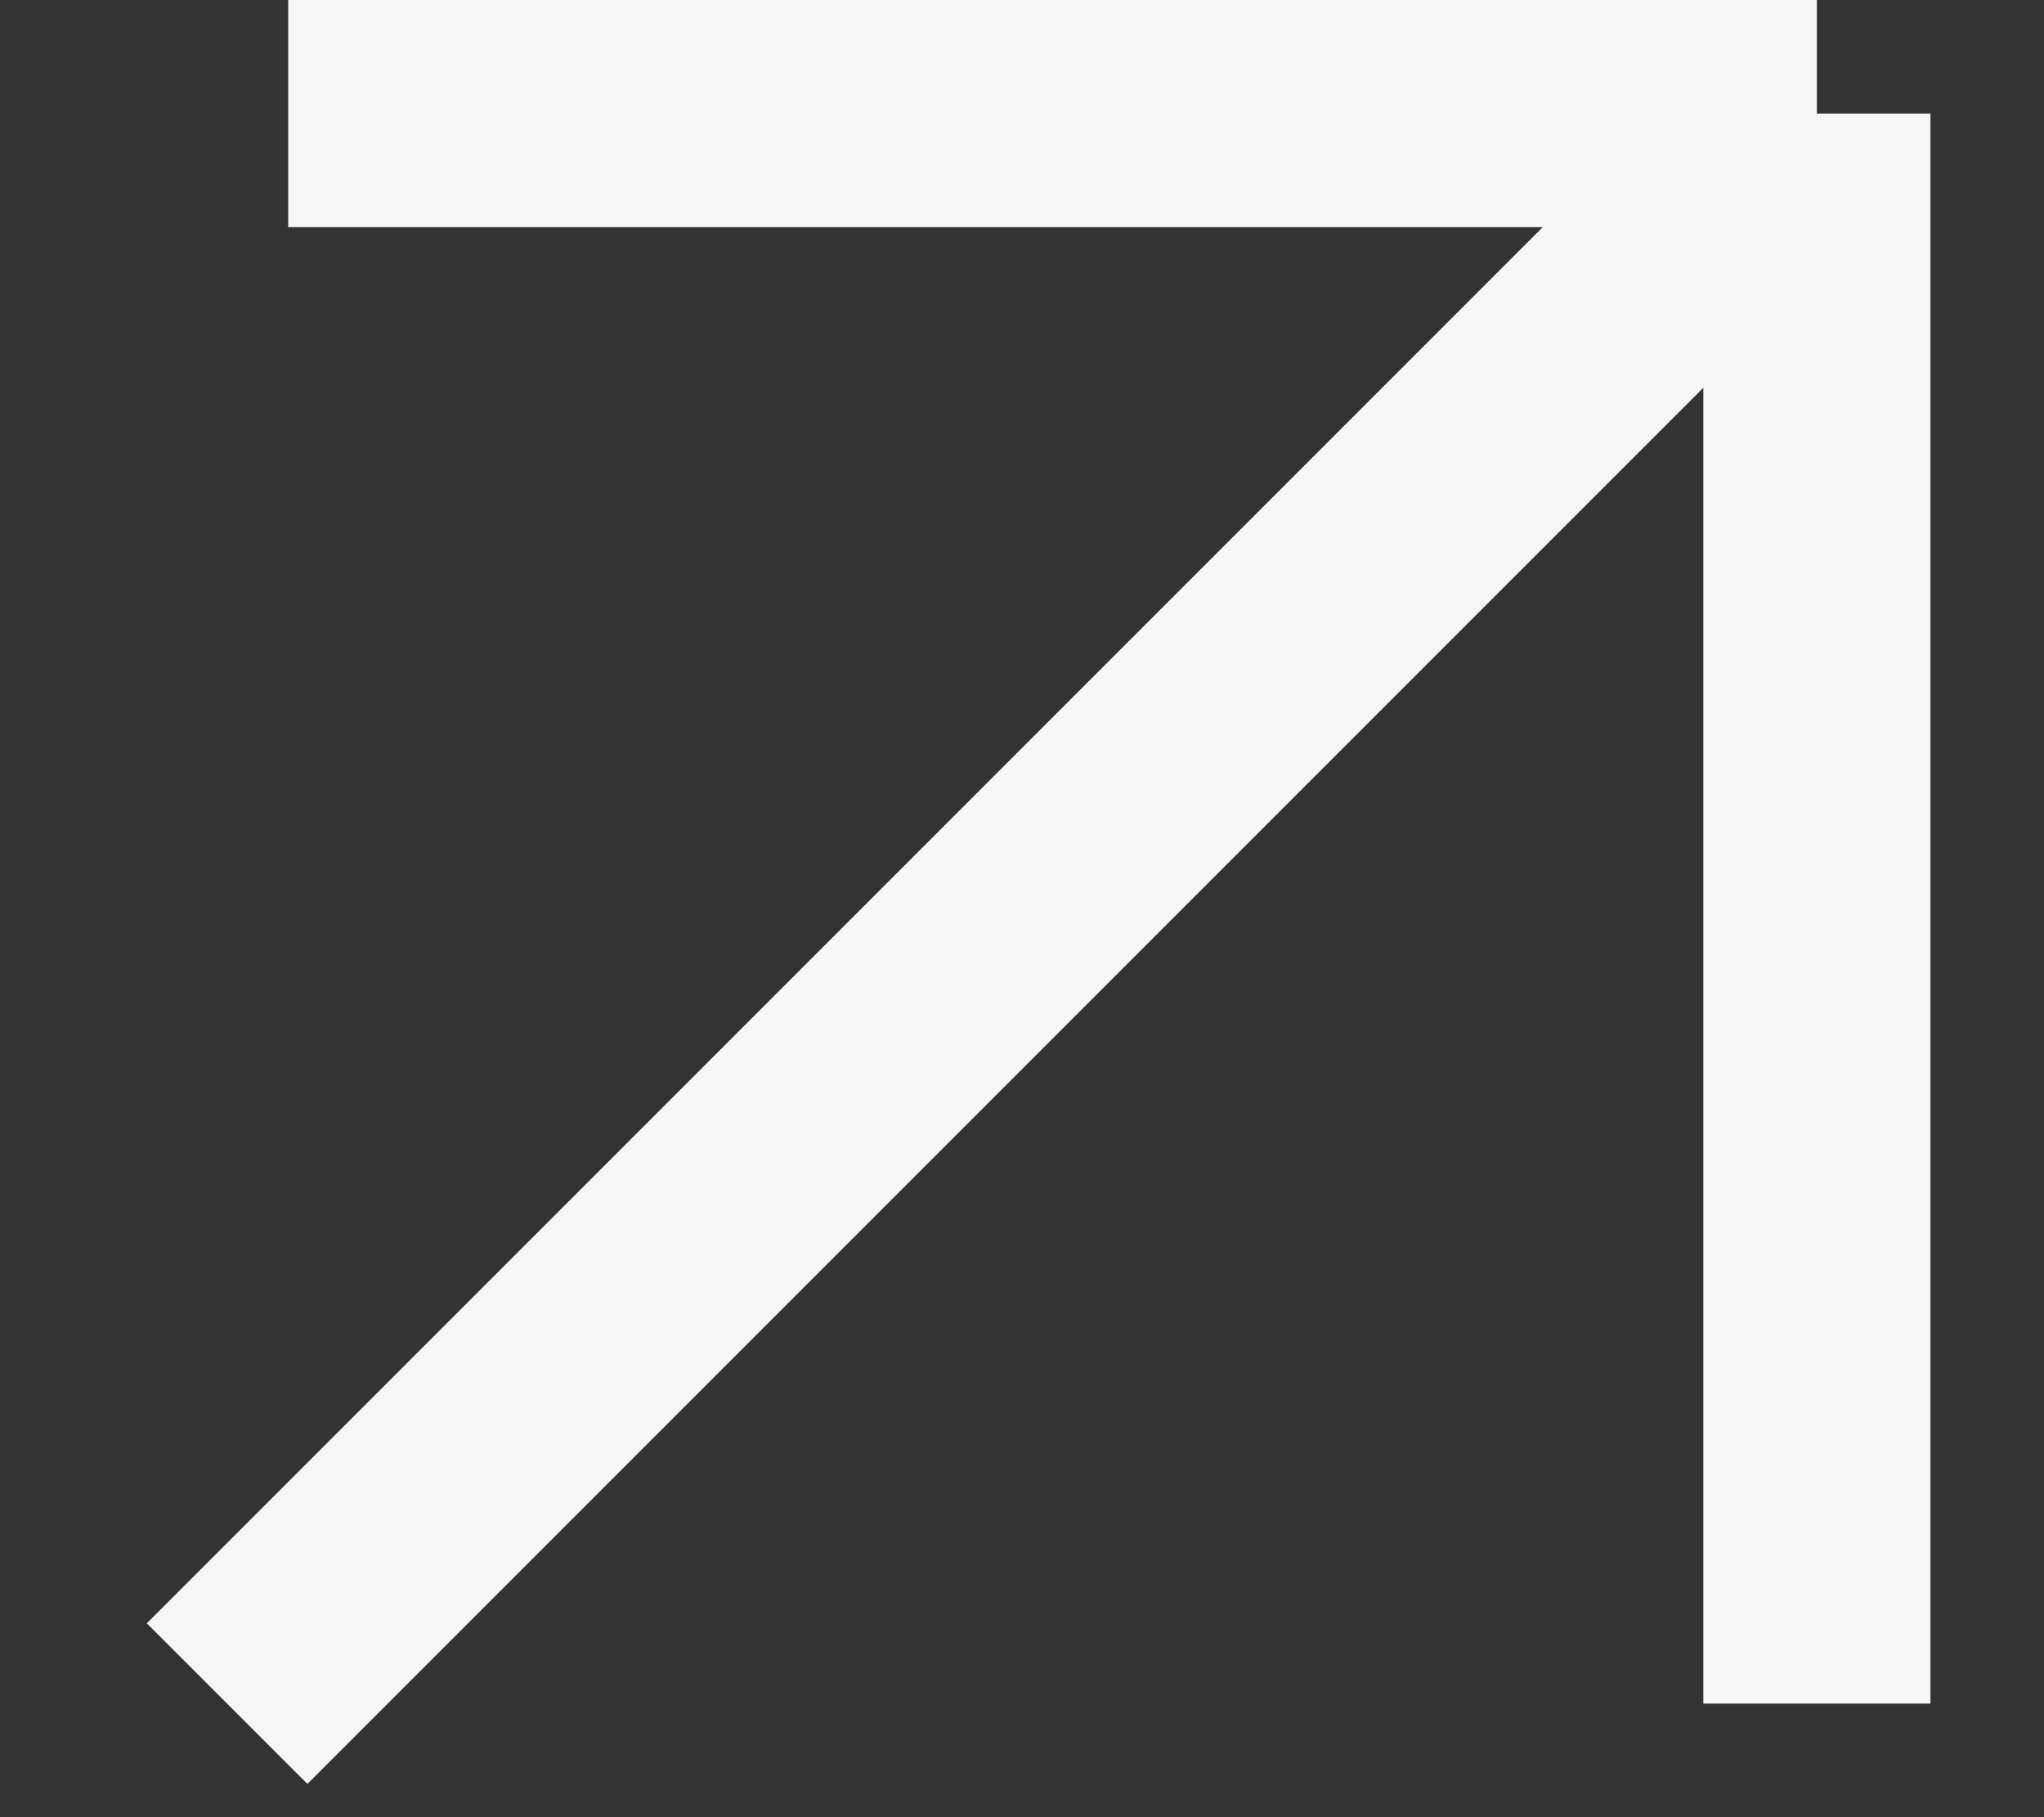 <svg width="9" height="8" viewBox="0 0 9 8" fill="none" xmlns="http://www.w3.org/2000/svg">
<rect x="0" y="0" width="9" height="8" fill="#333333" stroke="none"/>
<path d="M1.269 0.5L8 0.5M8 0.5V7.5M8 0.5L1 7.5" stroke="#F6F6F6"/>
</svg>
